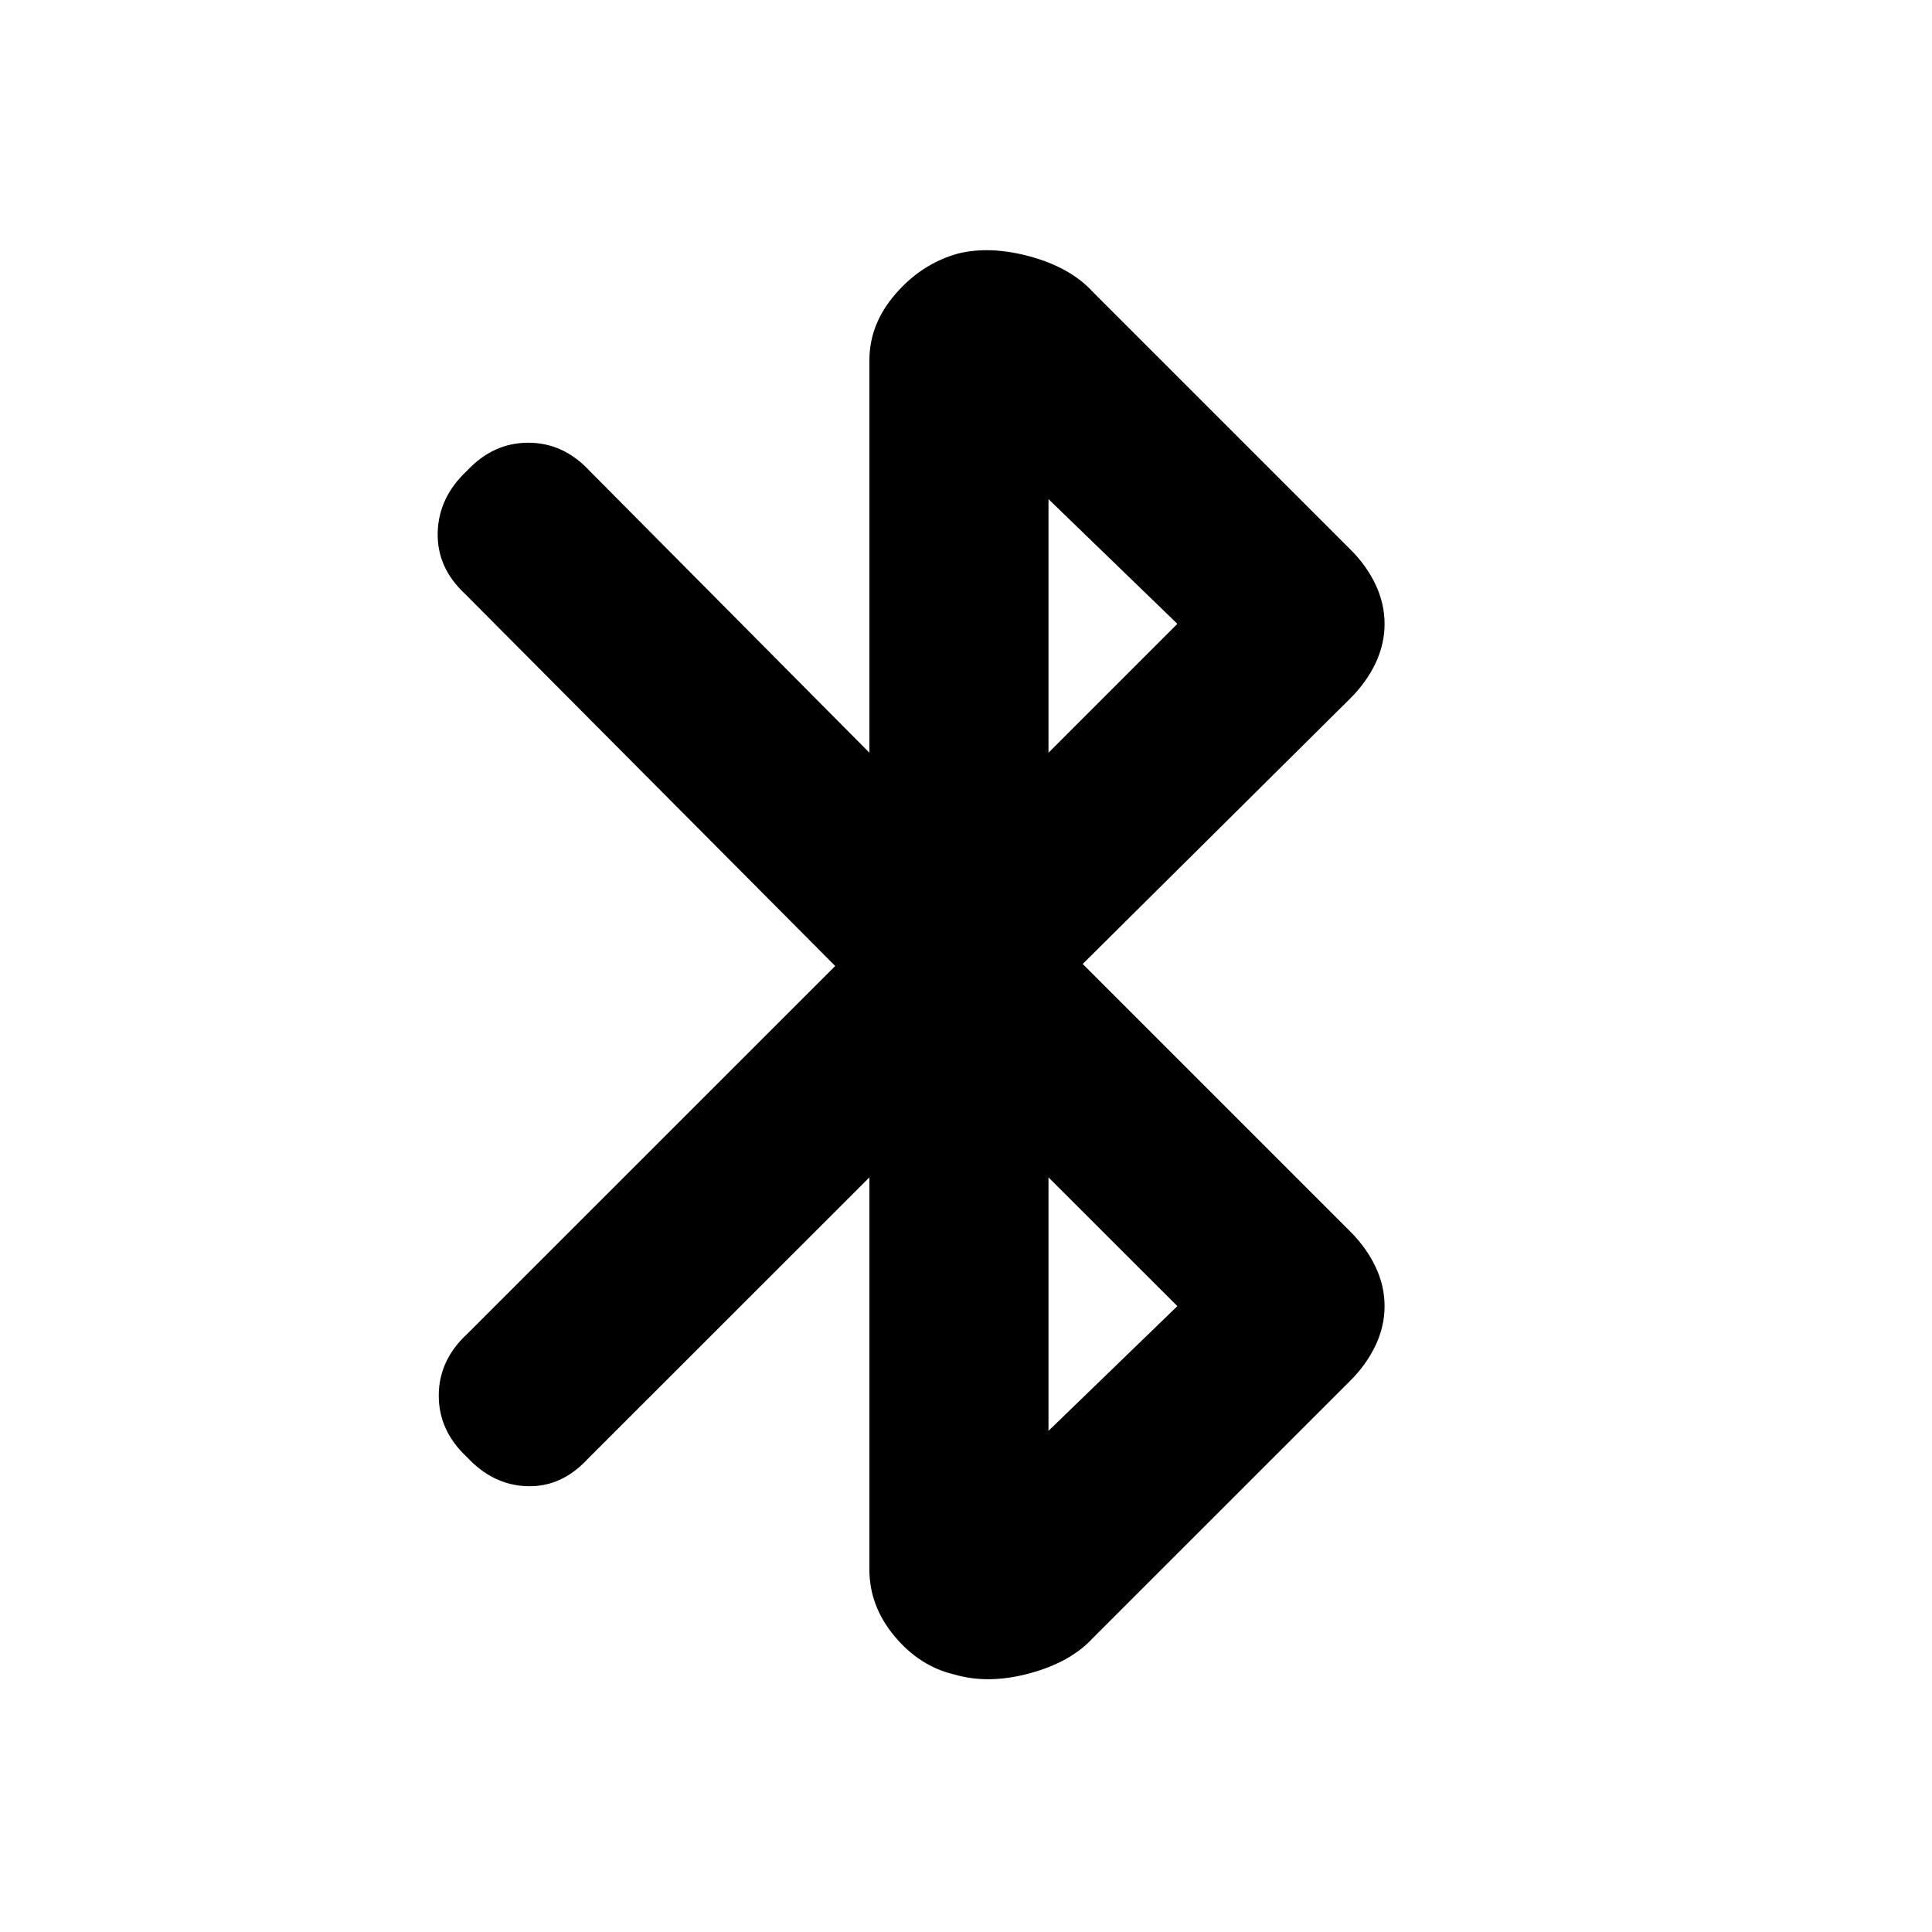 <svg xmlns="http://www.w3.org/2000/svg" height="20" width="20"><path d="M9.875 17.333Q9.521 17.25 9.26 16.938Q9 16.625 9 16.25V12.188L6.083 15.104Q5.812 15.396 5.458 15.385Q5.104 15.375 4.833 15.083Q4.542 14.812 4.542 14.448Q4.542 14.083 4.833 13.812L8.646 10L4.812 6.146Q4.521 5.875 4.531 5.51Q4.542 5.146 4.833 4.875Q5.104 4.583 5.469 4.583Q5.833 4.583 6.104 4.875L9 7.792V3.729Q9 3.354 9.271 3.042Q9.542 2.729 9.917 2.625Q10.25 2.542 10.667 2.656Q11.083 2.771 11.312 3.021L13.979 5.688Q14.146 5.854 14.24 6.052Q14.333 6.25 14.333 6.458Q14.333 6.667 14.24 6.865Q14.146 7.062 13.979 7.229L11.208 9.979L13.979 12.75Q14.146 12.917 14.24 13.115Q14.333 13.312 14.333 13.521Q14.333 13.729 14.24 13.927Q14.146 14.125 13.979 14.292L11.312 16.958Q11.083 17.208 10.656 17.323Q10.229 17.438 9.875 17.333ZM10.854 7.792 12.188 6.458 10.854 5.167ZM10.854 14.812 12.188 13.521 10.854 12.188Z"/></svg>